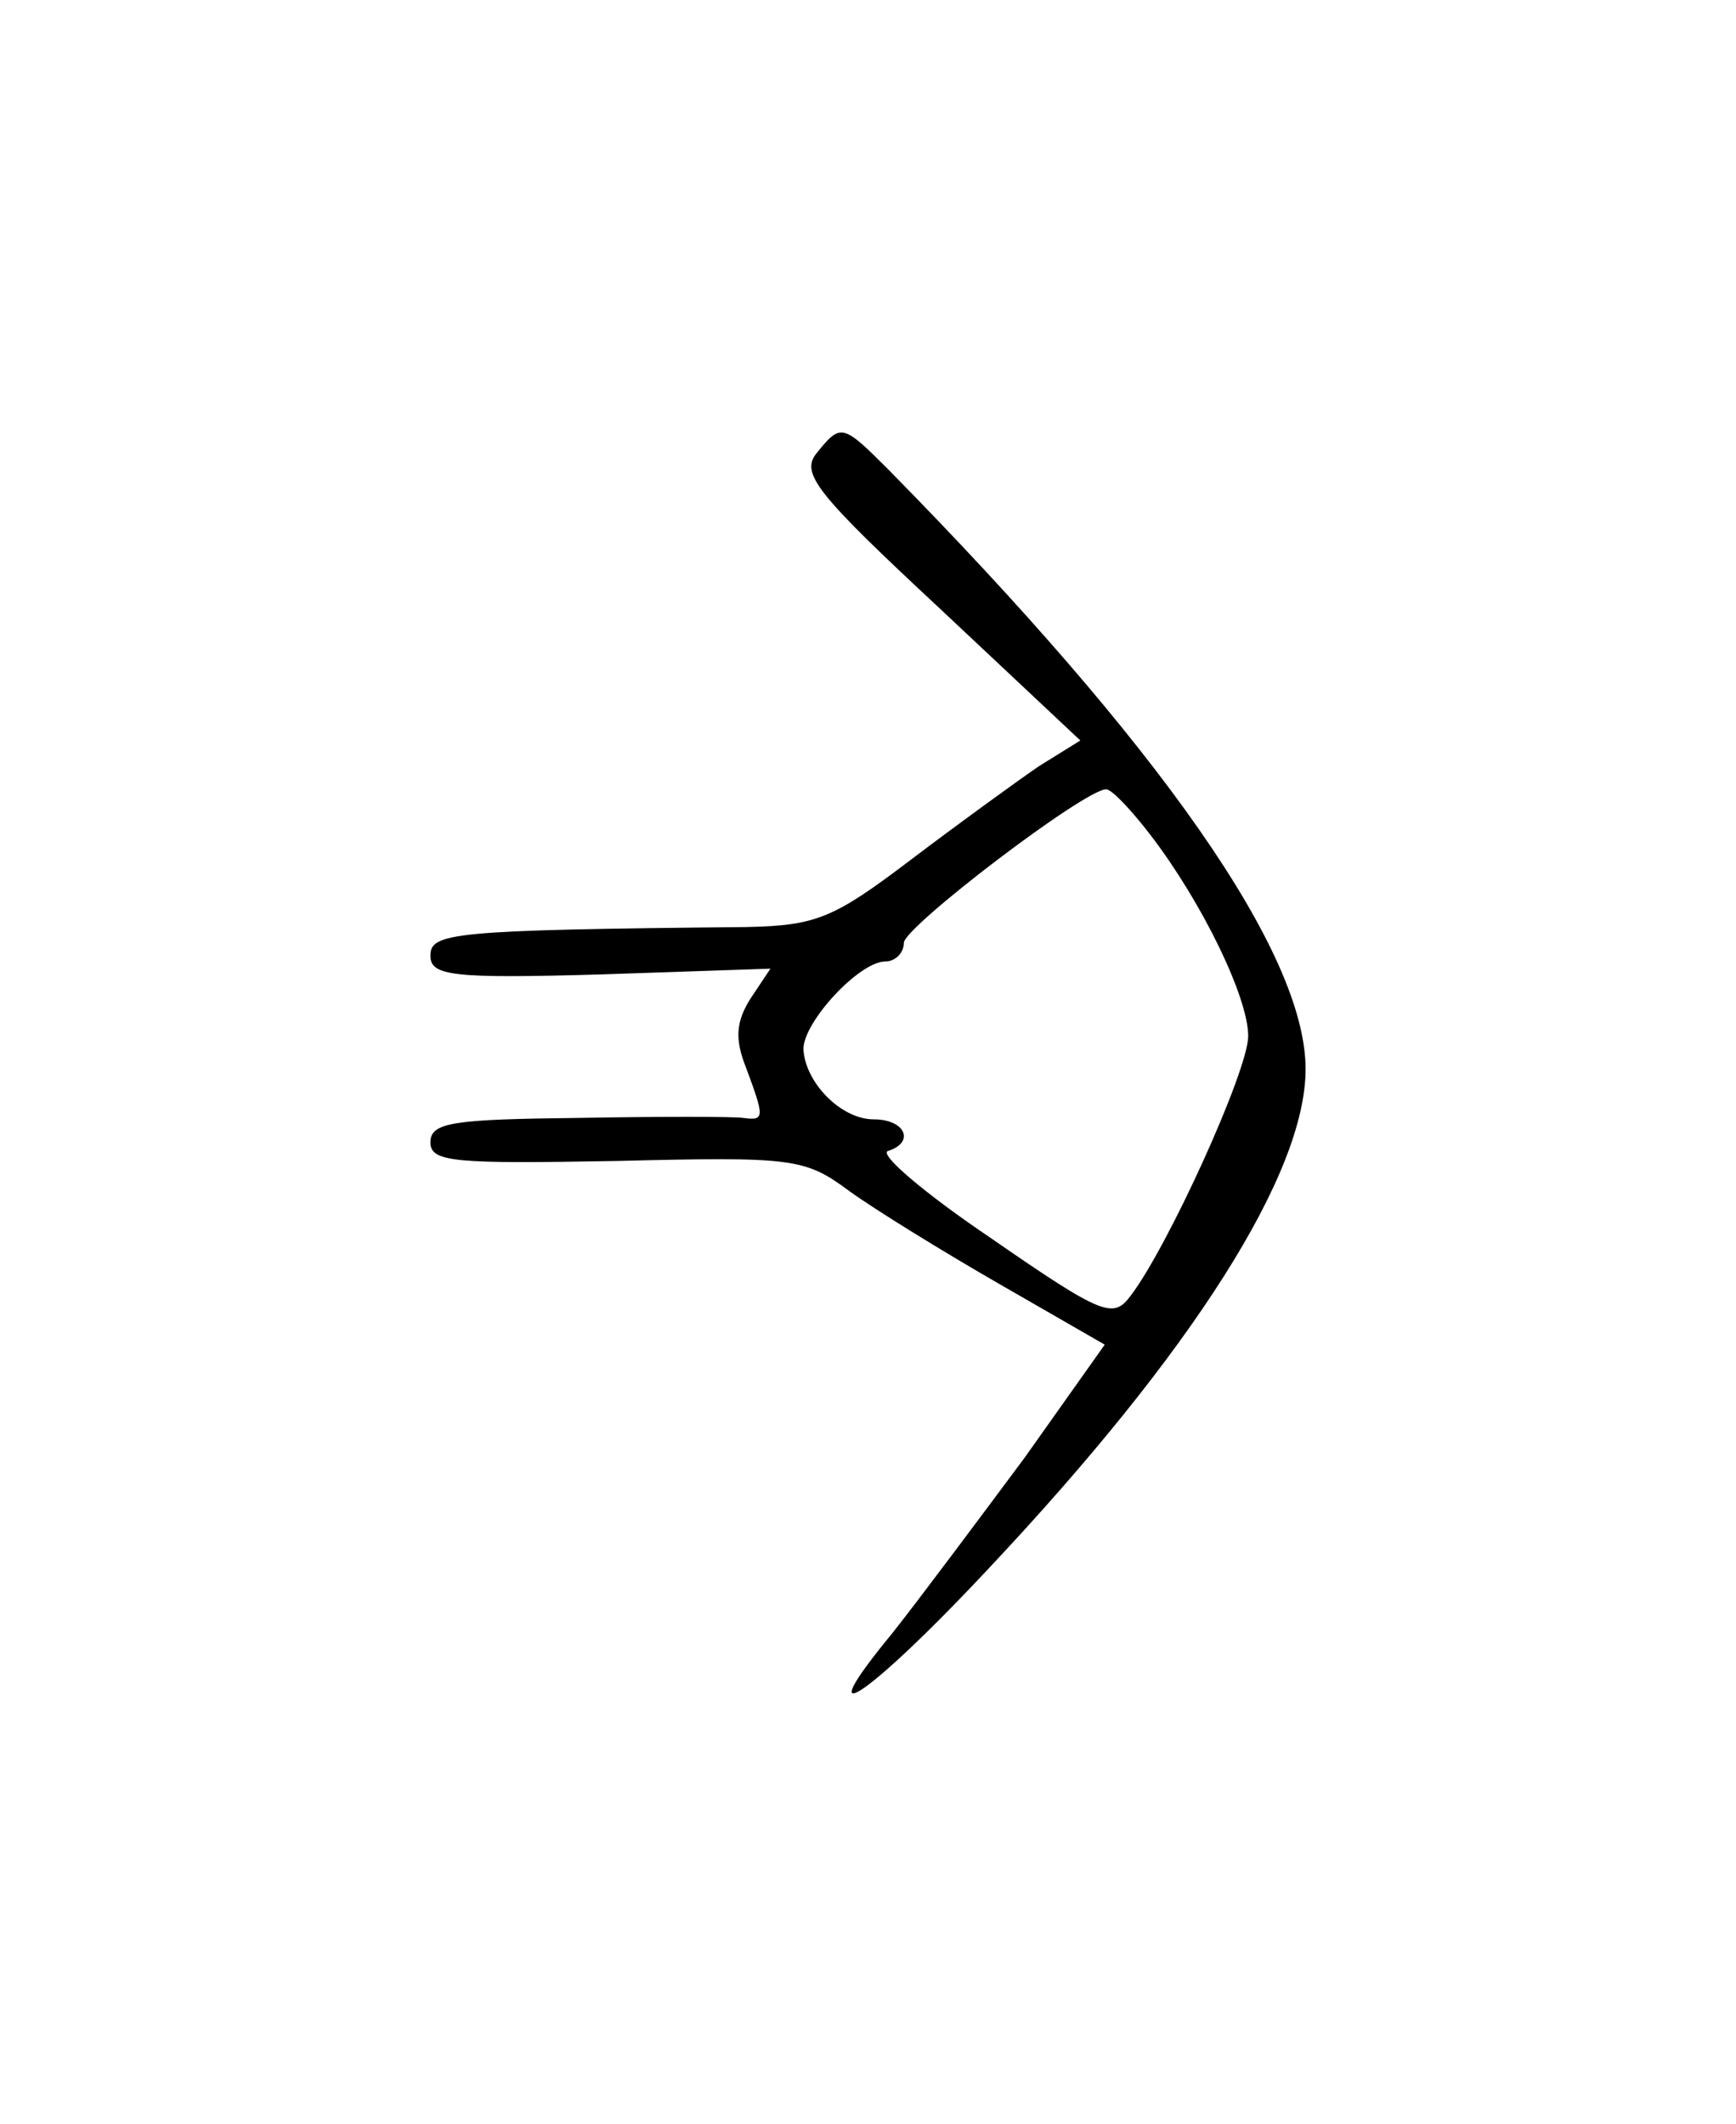 <?xml version="1.0" standalone="no"?>
<!DOCTYPE svg PUBLIC "-//W3C//DTD SVG 20010904//EN"
 "http://www.w3.org/TR/2001/REC-SVG-20010904/DTD/svg10.dtd">
<svg version="1.0" xmlns="http://www.w3.org/2000/svg"
 width="121pt" height="148pt" viewBox="0 0 121 148"
 preserveAspectRatio="xMidYMid meet">
<g transform="translate(0,148) scale(0.1,-0.1)"
fill="#000000" stroke="none">
<path d="M569 1164 c-11 -14 0 -28 86 -108 l98 -92 -29 -18 c-16 -11 -56 -40
-89 -65 -54 -41 -66 -46 -115 -47 -206 -2 -220 -4 -220 -20 0 -14 15 -16 119
-13 l118 4 -14 -21 c-10 -16 -11 -28 -3 -48 13 -35 13 -37 -2 -35 -7 1 -59 1
-115 0 -87 -1 -103 -3 -103 -17 0 -14 17 -15 130 -13 123 3 131 2 162 -21 18
-13 65 -42 105 -65 l73 -42 -56 -79 c-32 -43 -73 -98 -92 -122 -61 -74 -17
-45 68 46 141 150 220 274 220 347 0 81 -101 225 -291 418 -32 32 -33 32 -50
11z m233 -266 c36 -47 68 -113 68 -140 0 -24 -56 -147 -82 -181 -12 -16 -19
-14 -97 40 -46 31 -79 59 -72 61 19 6 12 22 -10 22 -23 0 -48 26 -49 49 0 19
39 61 57 61 7 0 13 6 13 13 0 11 126 107 141 107 4 0 18 -15 31 -32z"/>
</g>
</svg>

